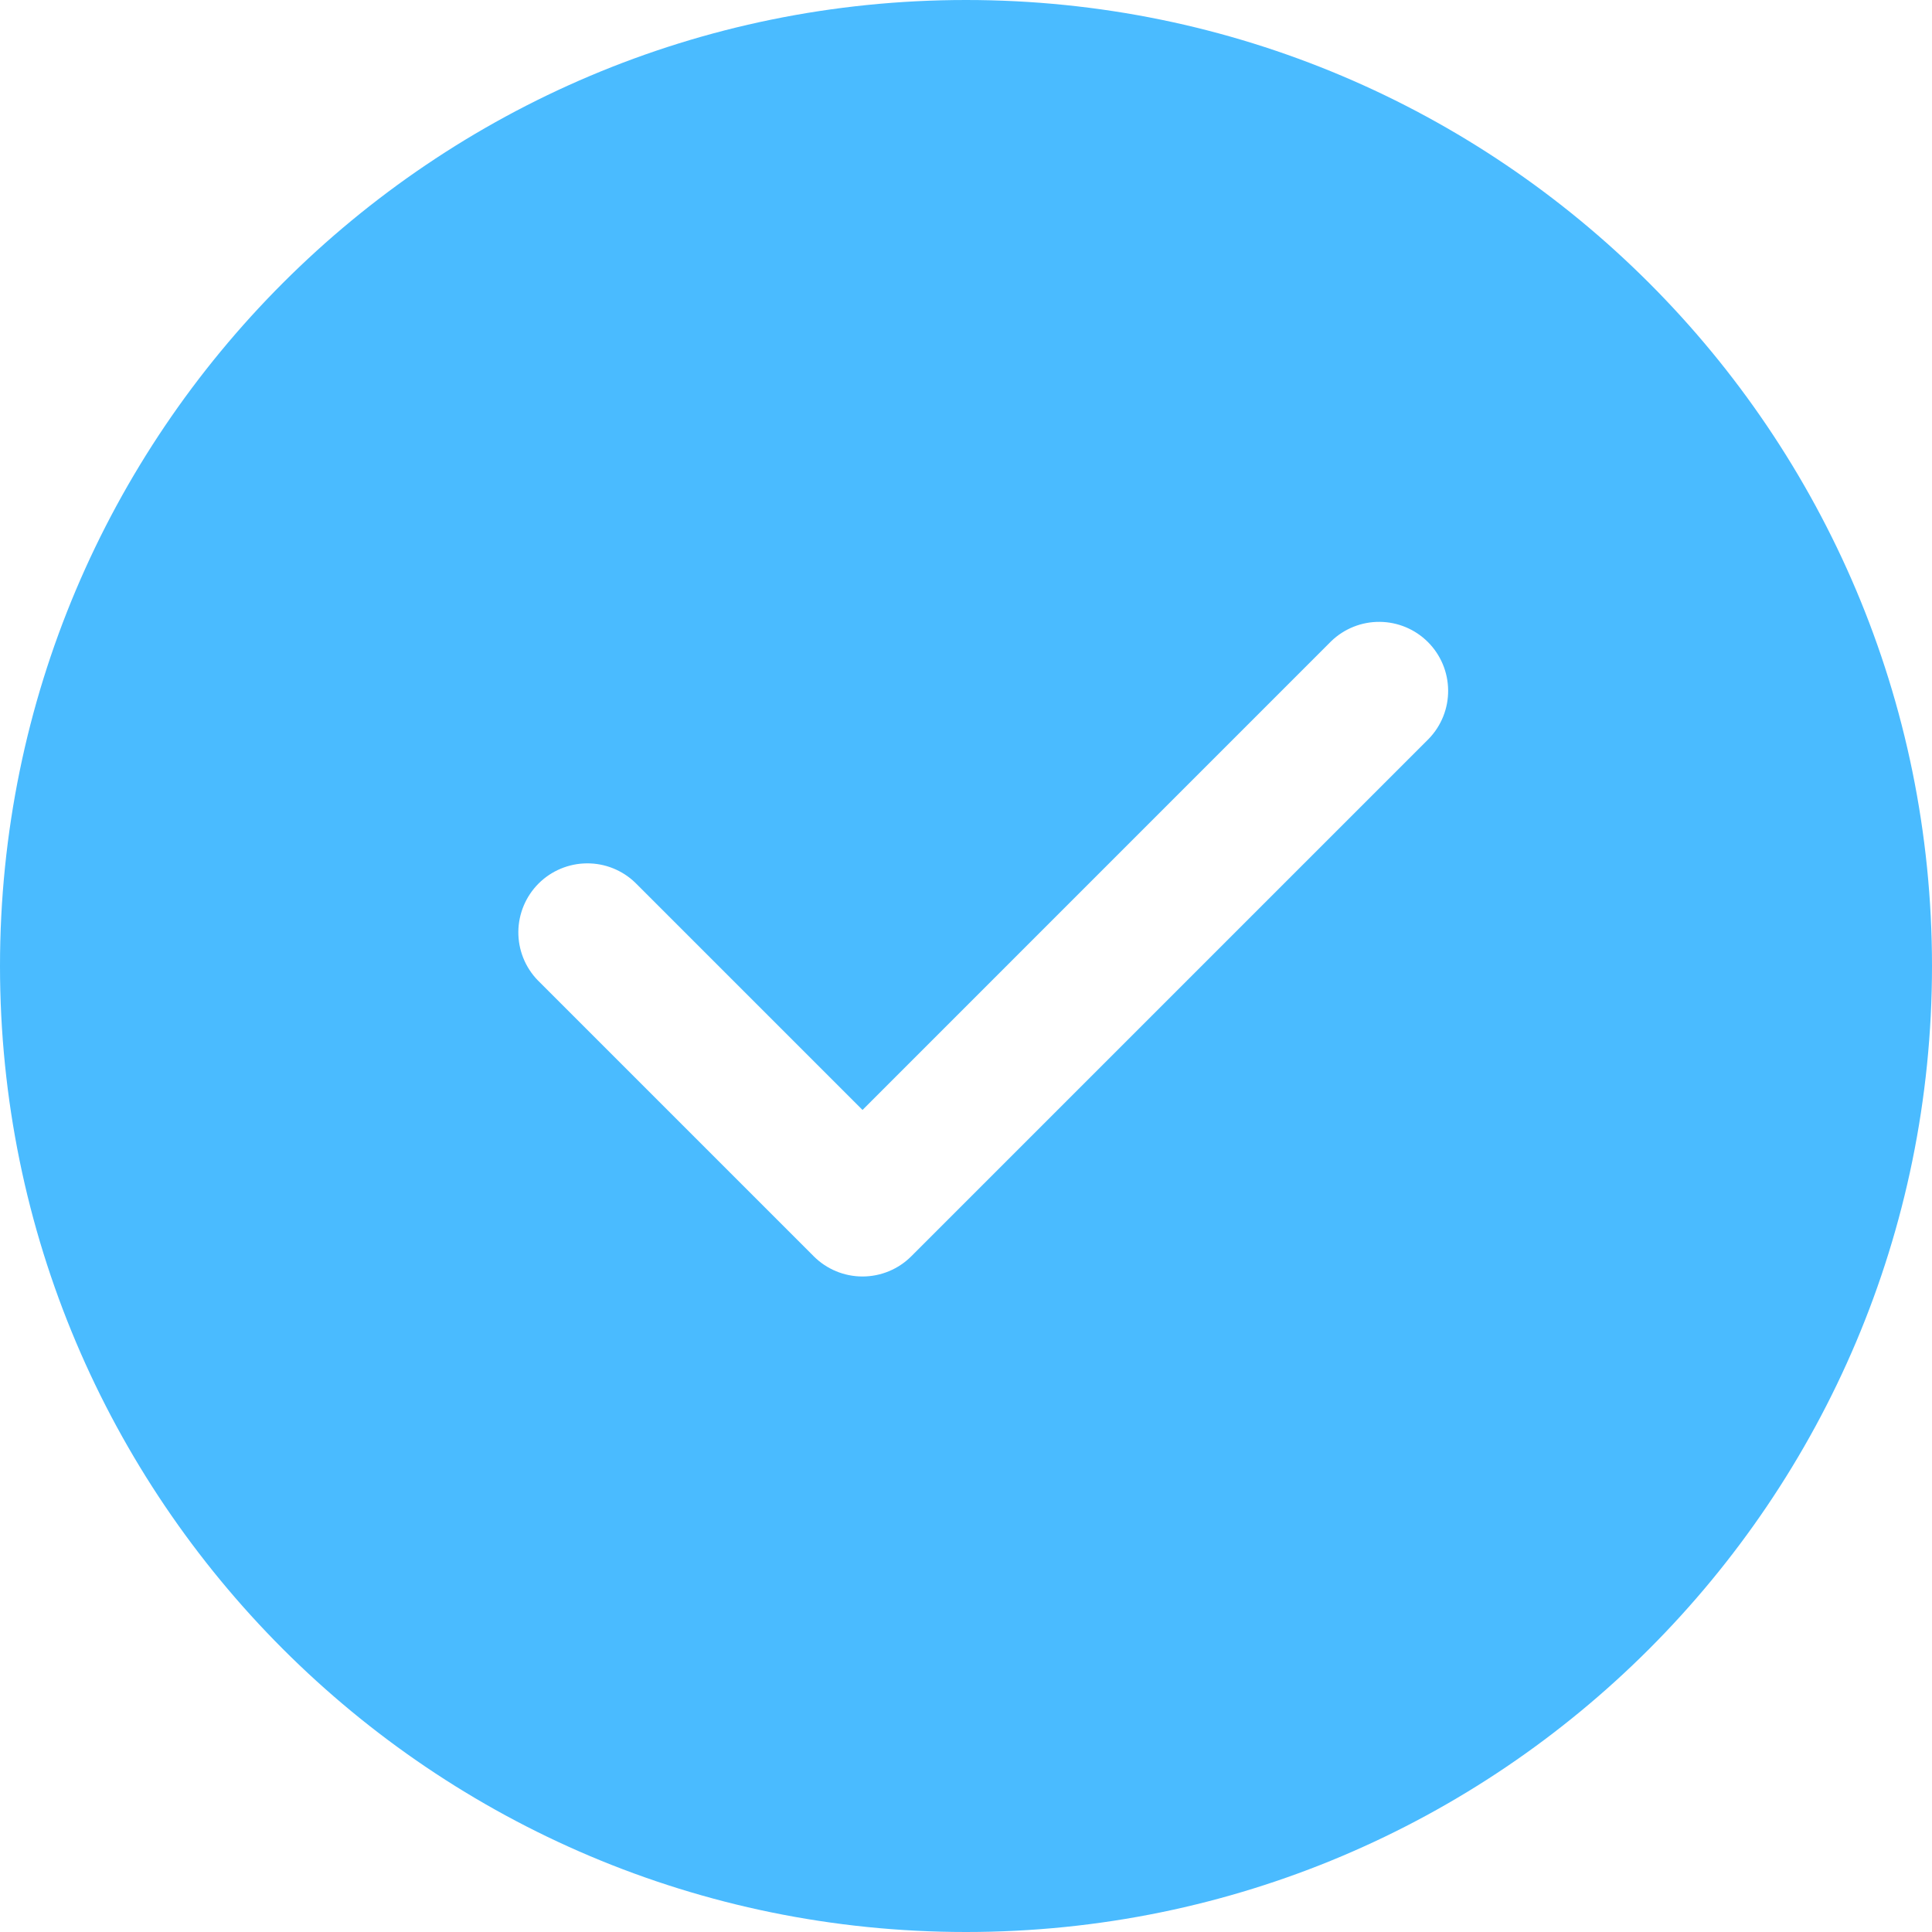 <svg width="65" height="65" viewBox="0 0 65 65" fill="none" xmlns="http://www.w3.org/2000/svg">
<path d="M0 32.5C0 14.551 14.551 0 32.5 0C50.449 0 65 14.551 65 32.5C65 50.449 50.449 65 32.5 65C14.551 65 0 50.449 0 32.5ZM48.07 24.855C48.493 24.418 48.727 23.831 48.721 23.223C48.716 22.614 48.472 22.032 48.041 21.601C47.611 21.171 47.029 20.927 46.42 20.922C45.812 20.916 45.225 21.15 44.787 21.573L29.018 37.343L21.373 29.698C20.936 29.275 20.349 29.041 19.741 29.047C19.132 29.052 18.55 29.296 18.119 29.726C17.689 30.157 17.445 30.739 17.439 31.348C17.434 31.956 17.668 32.543 18.091 32.98L27.377 42.266C27.812 42.702 28.402 42.946 29.018 42.946C29.633 42.946 30.224 42.702 30.659 42.266L48.07 24.855Z" fill="#4ABBFF"/>
</svg>
